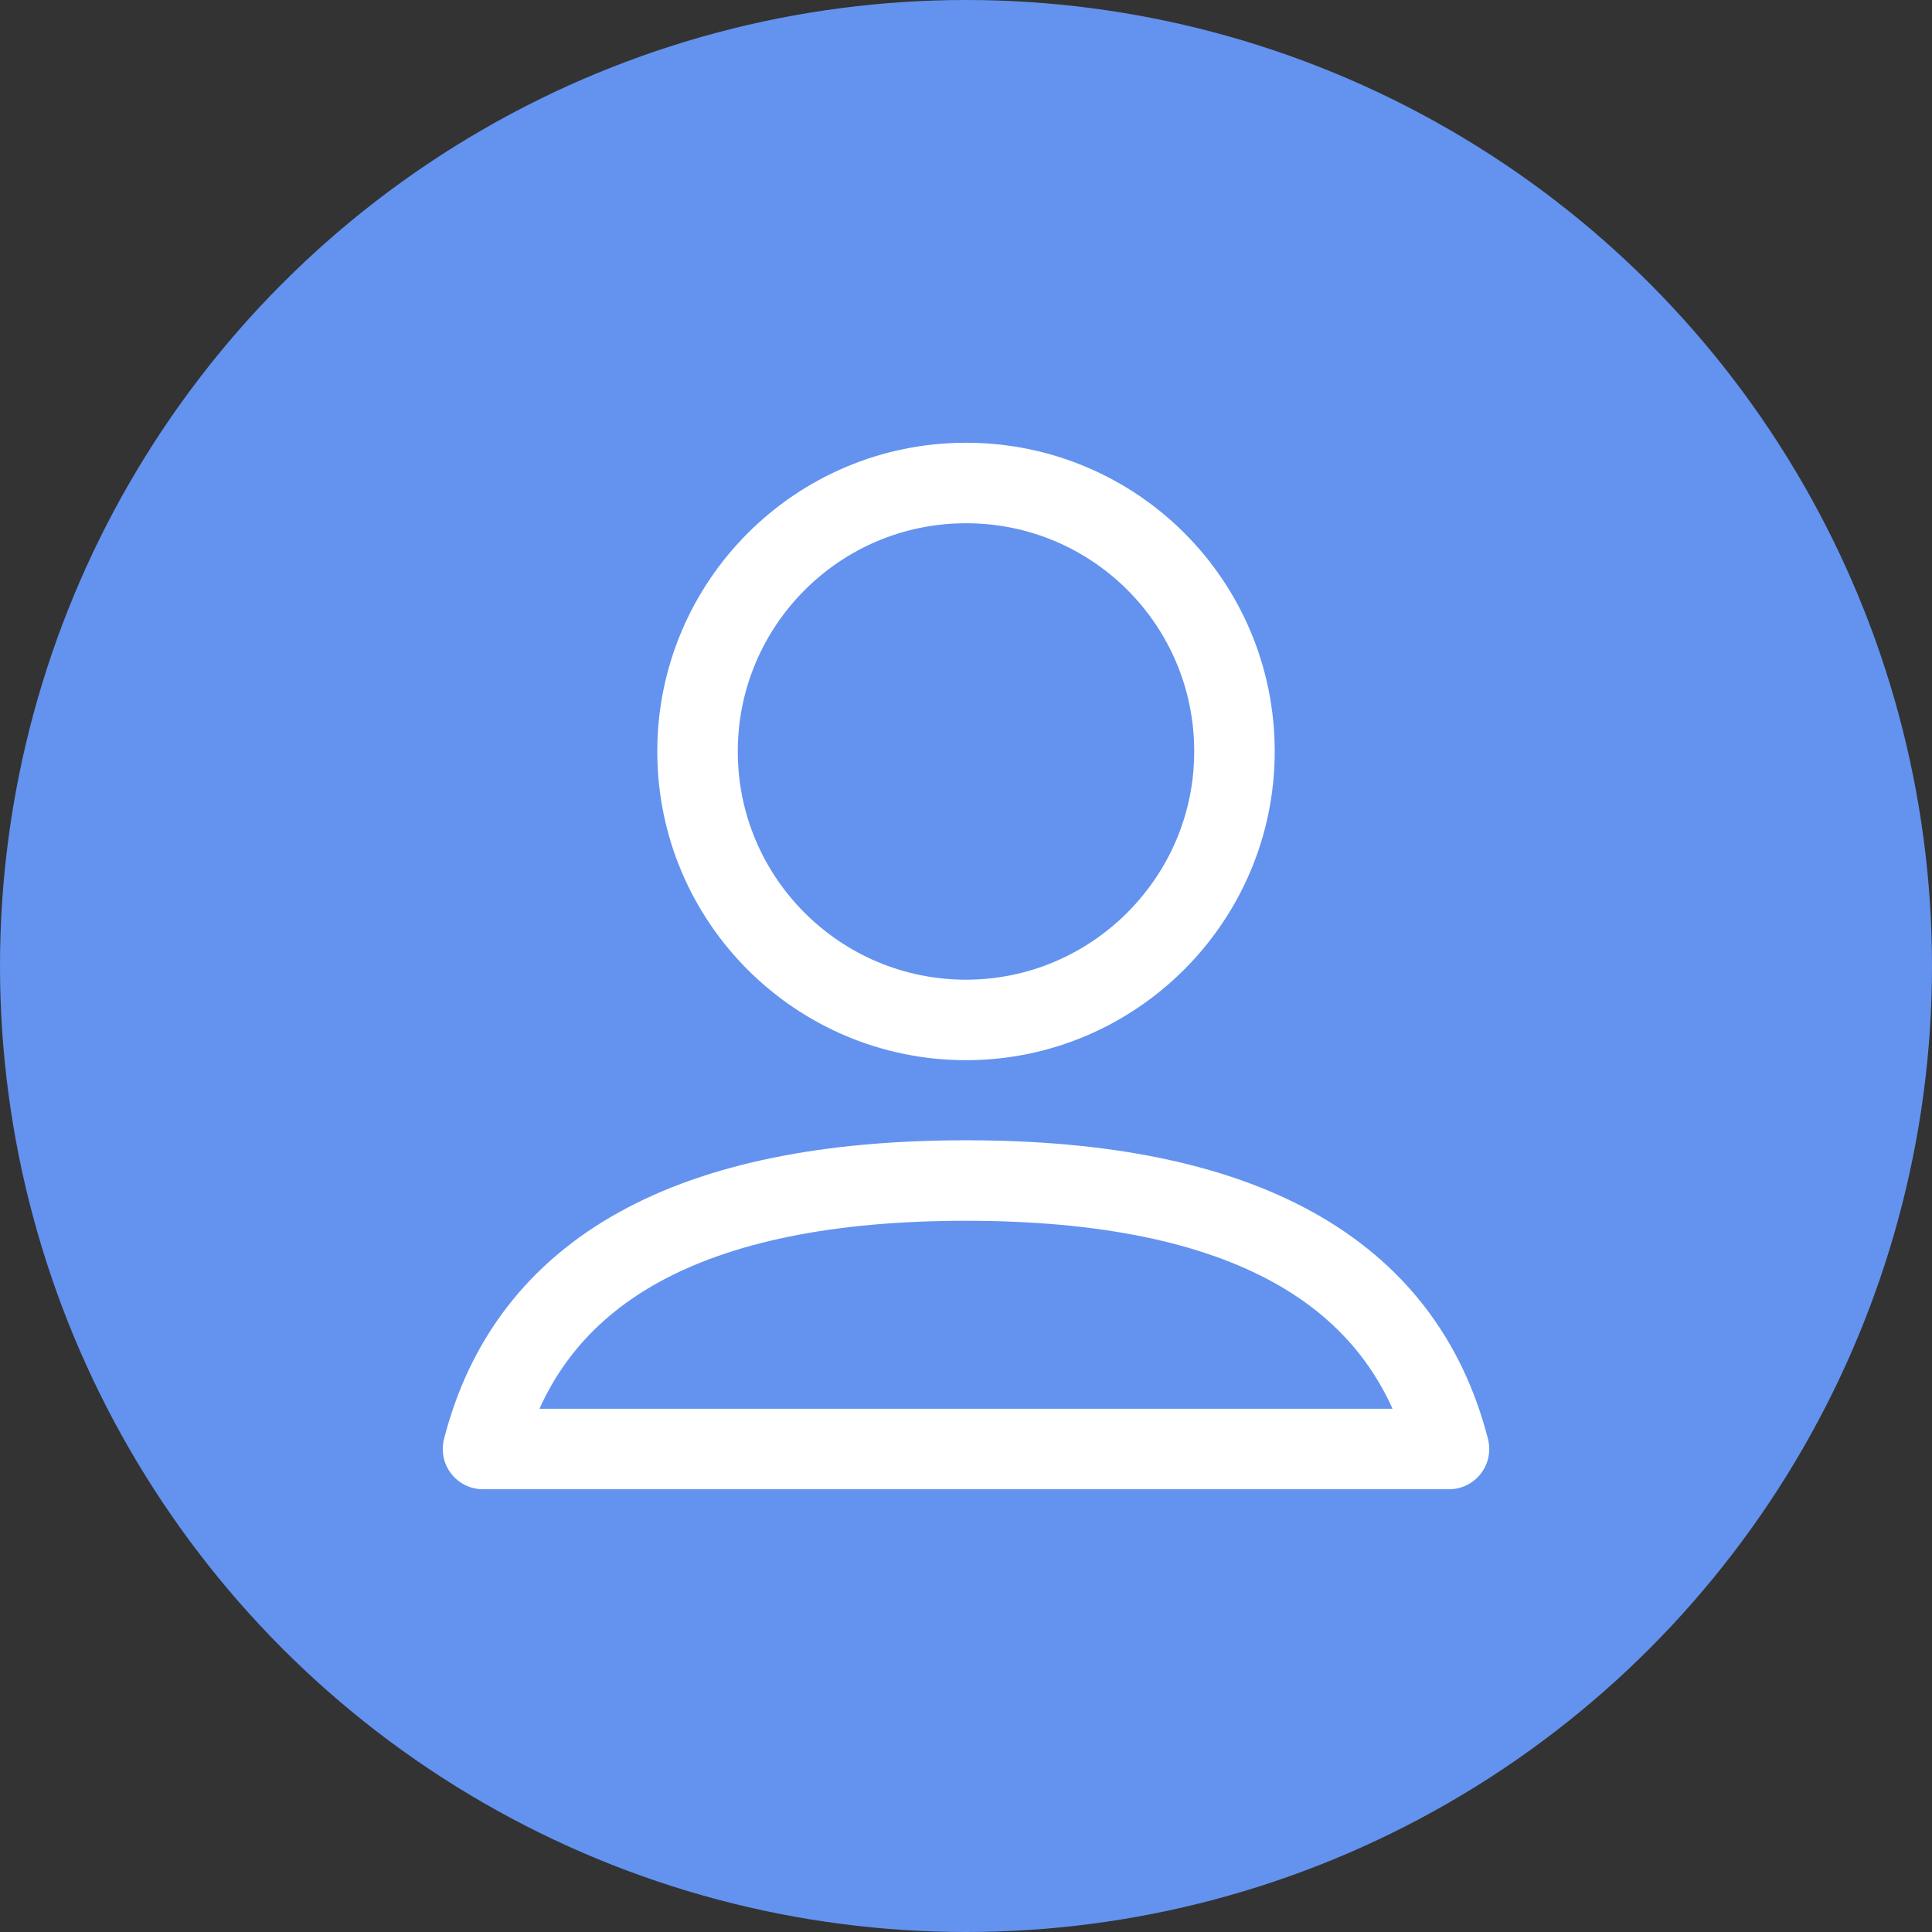 <svg width="24" height="24" viewBox="0 0 24 24" fill="none" xmlns="http://www.w3.org/2000/svg">
<rect x="0" y="0" width="24" height="24" fill="#333333" stroke="none"/>
<circle cx="12" cy="12" r="12" fill="#6393EF"/>
<path d="M12 12.67C10.163 12.67 8.665 11.181 8.665 9.335C8.665 7.498 10.155 6 12 6C13.845 6 15.335 7.49 15.335 9.335C15.335 11.172 13.837 12.67 12 12.67ZM12 14.665C15.426 14.665 17.429 15.774 18 18H6C6.571 15.774 8.574 14.665 12 14.665Z" stroke="white" stroke-miterlimit="10" stroke-linecap="round" stroke-linejoin="round"/>
</svg>
